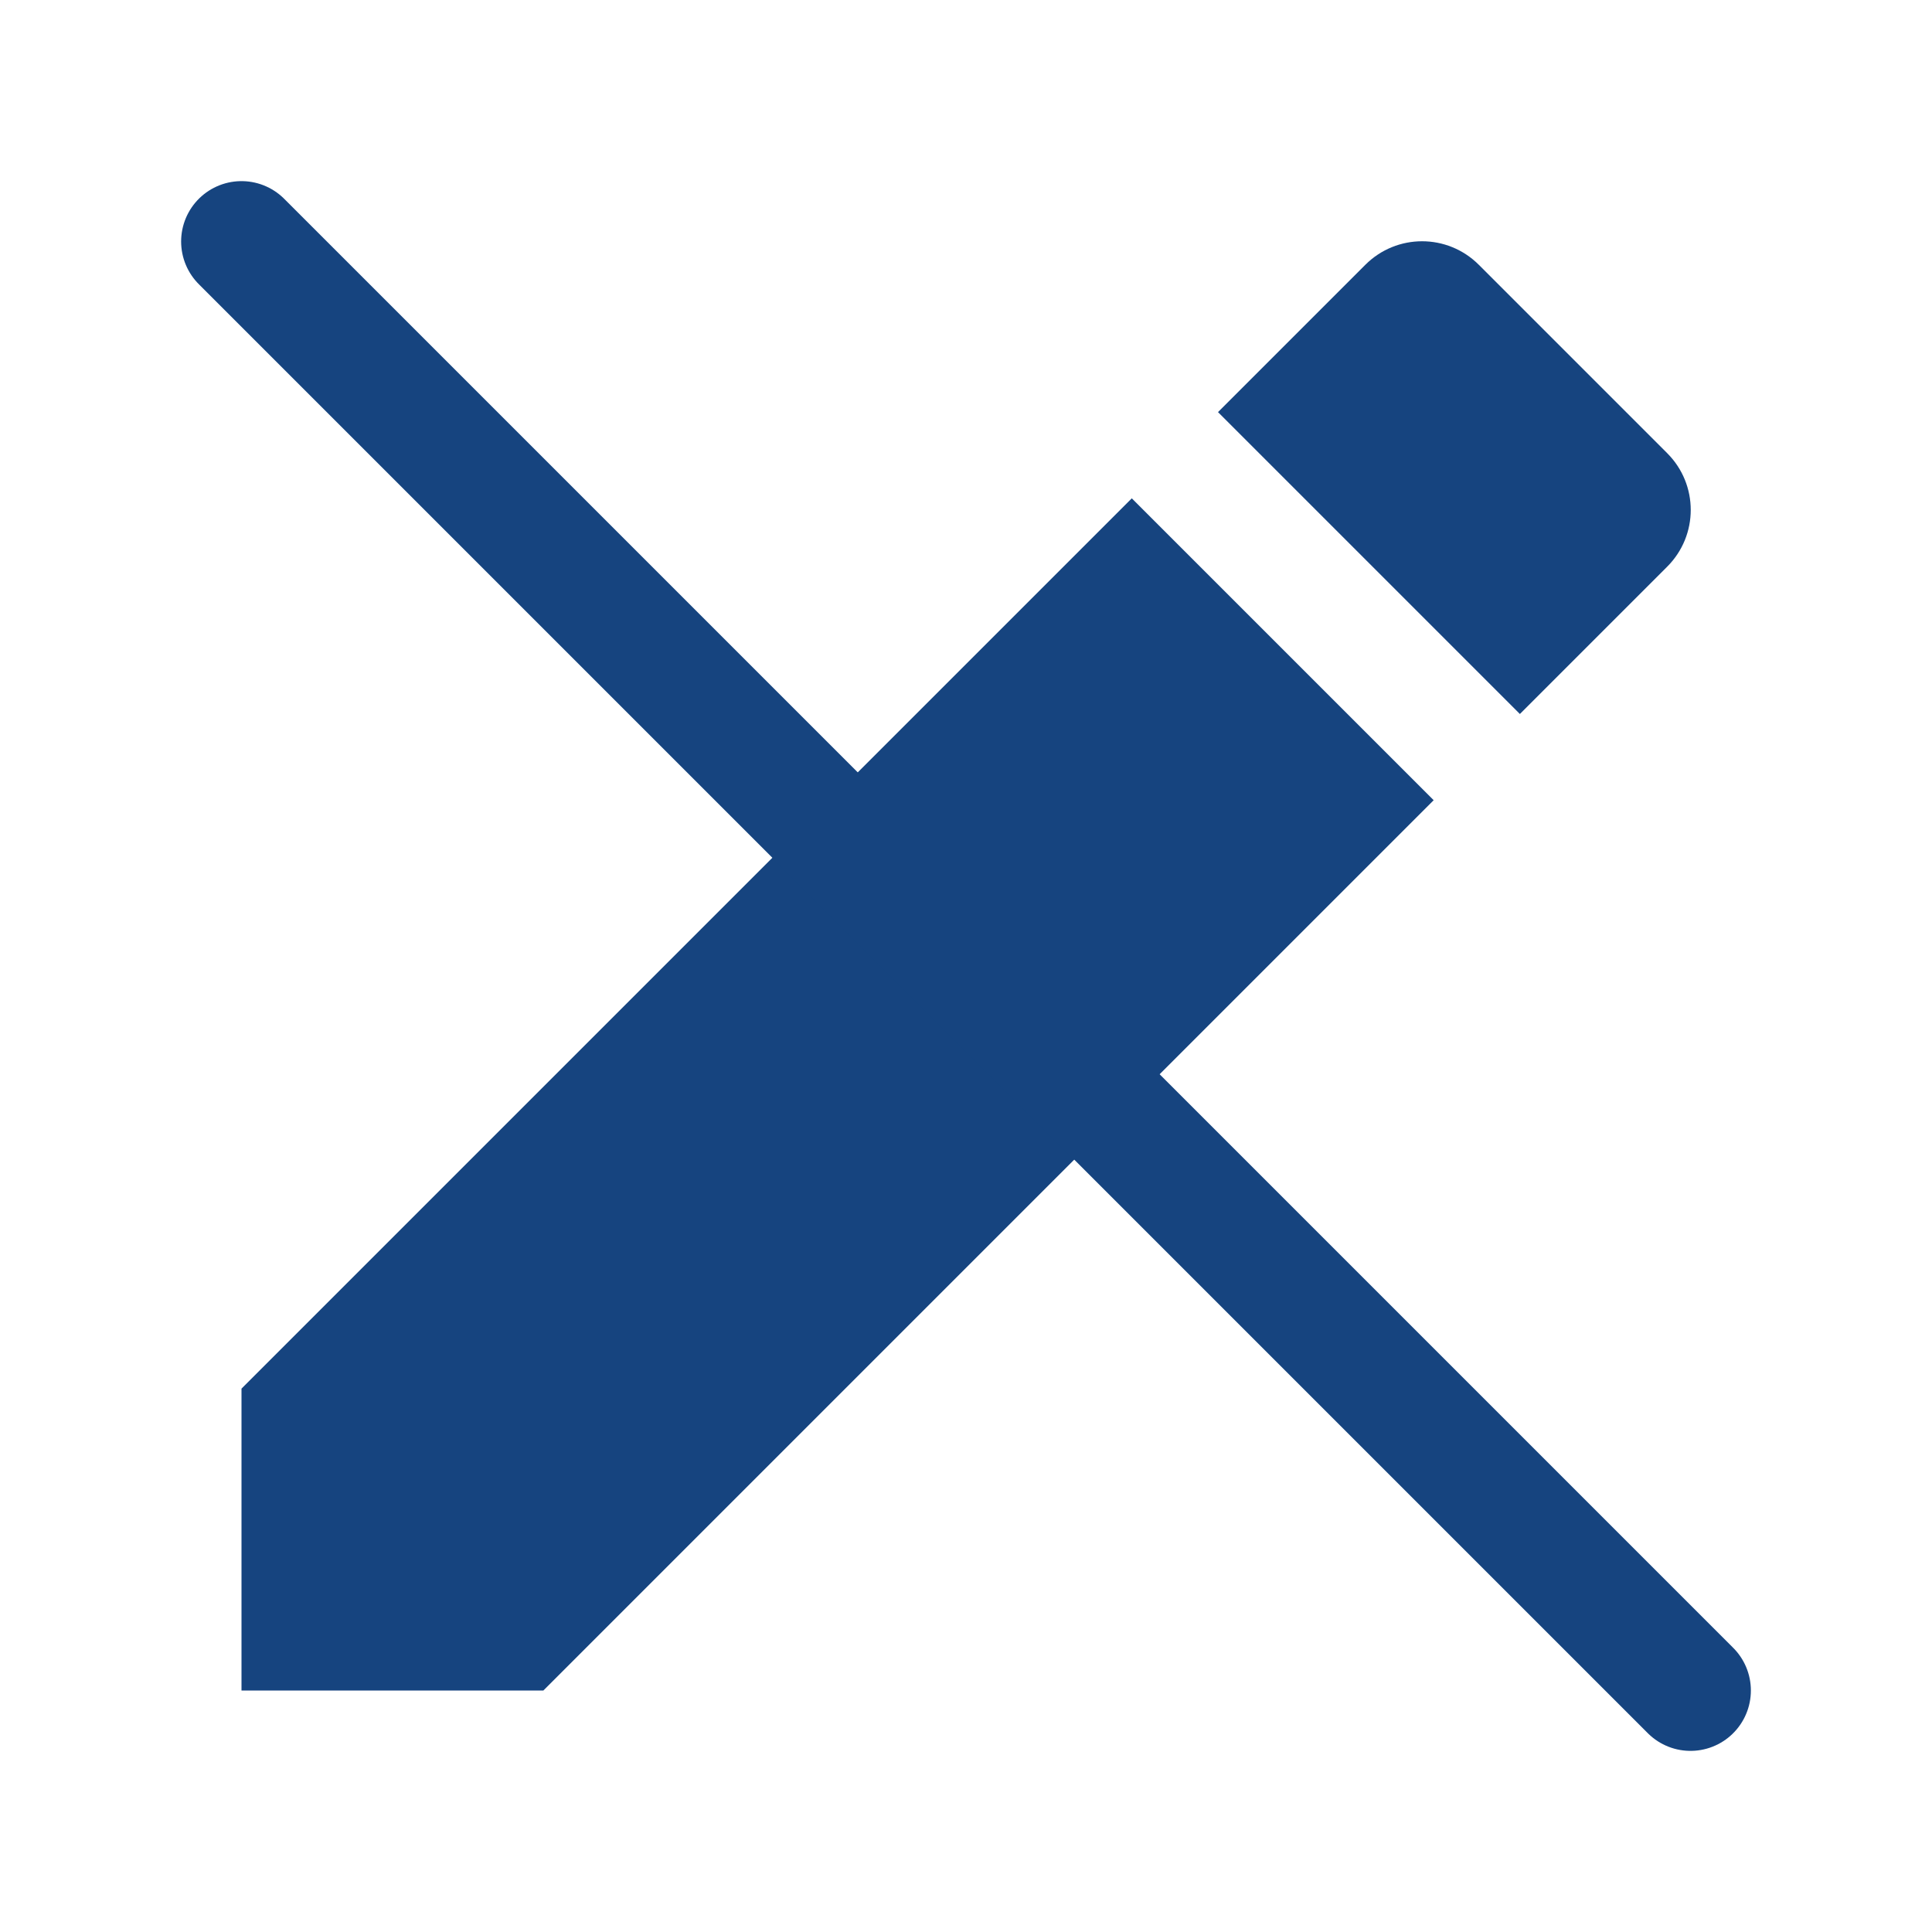 <svg width="16" height="16" viewBox="0 0 16 16" fill="none" xmlns="http://www.w3.org/2000/svg">
<g clip-path="url(#clip0_294_24015)">
<path d="M2 11.5V14H4.5L11.873 6.627L9.373 4.127L2 11.5ZM13.807 4.693C14.067 4.433 14.067 4.013 13.807 3.753L12.247 2.193C11.987 1.933 11.567 1.933 11.307 2.193L10.087 3.413L12.587 5.913L13.807 4.693V4.693Z" fill="#16447F"/>
<path d="M2 2L14 14" stroke="#16447F" stroke-linecap="round" stroke-linejoin="round"/>
</g>
<defs>
<clipPath id="clip0_294_24015">
<rect width="16" height="16" fill="white"/>
</clipPath>
</defs>
</svg>
